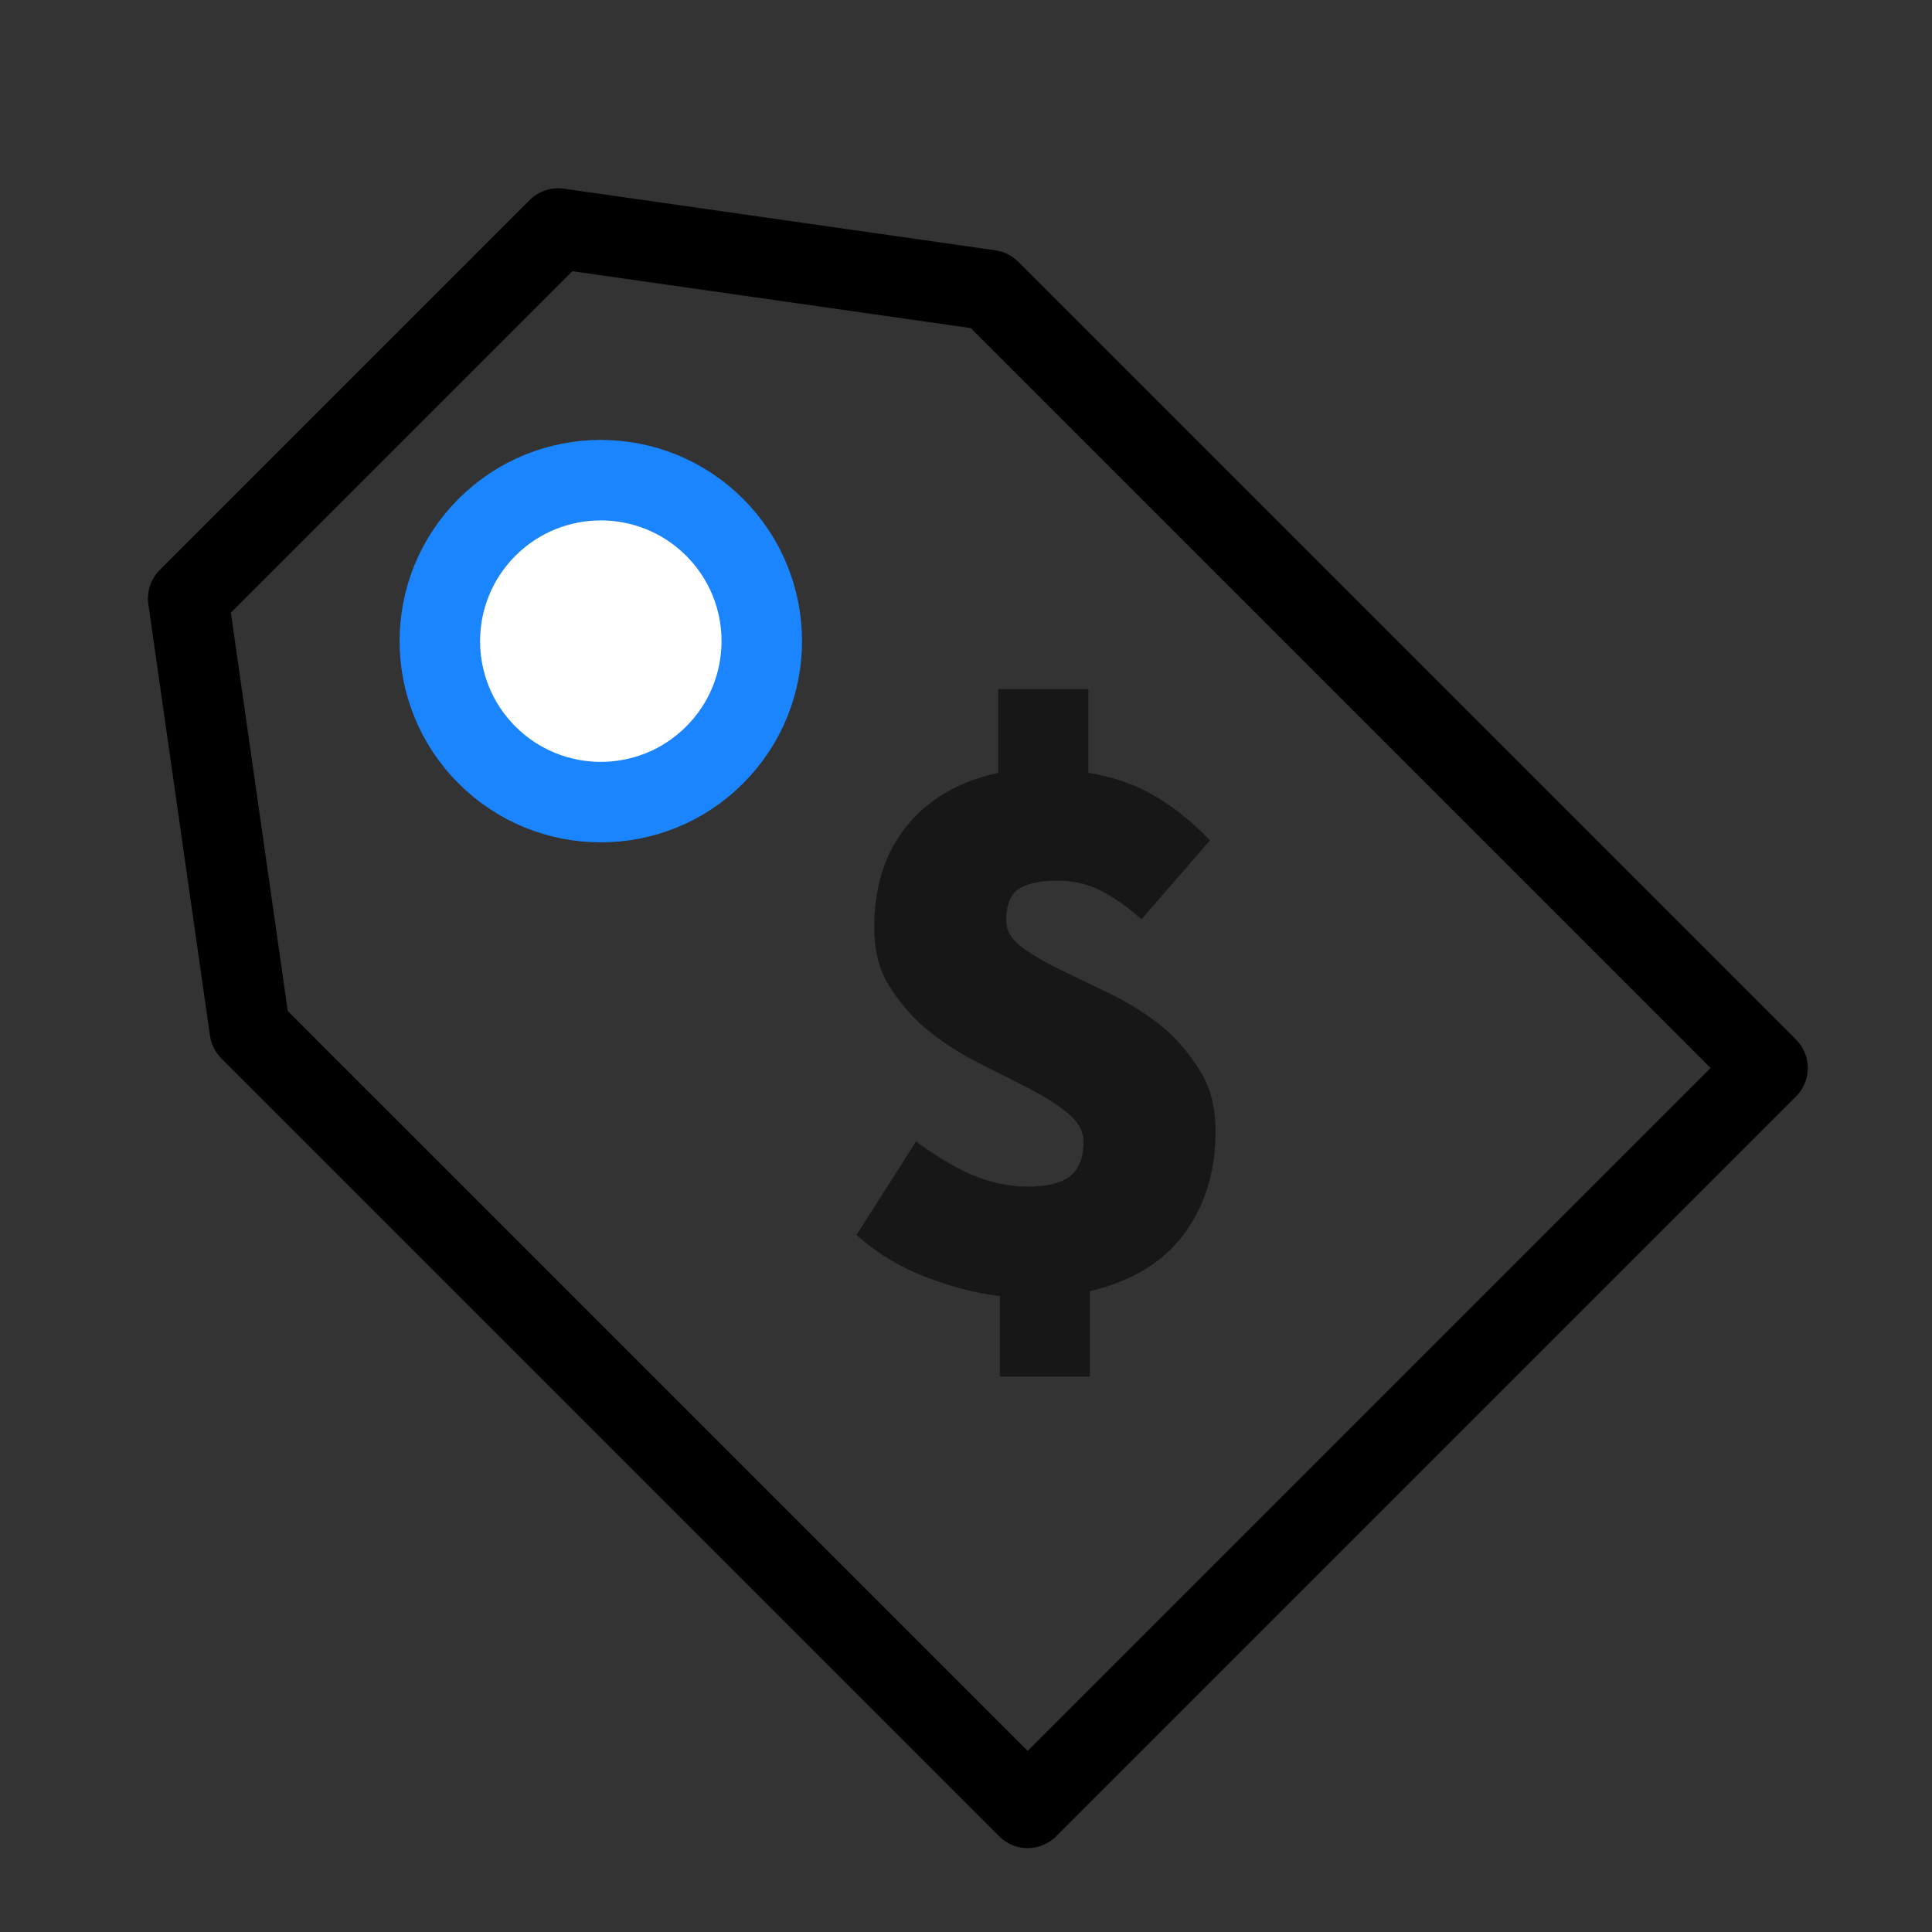 <svg xmlns="http://www.w3.org/2000/svg" width="24" height="24" fill="none" fill-rule="evenodd"><rect width="100%" height="100%" fill="#333333" stroke="none"/><g transform="matrix(.707 -.707 .707 .707 .747 9.732)"><path d="M-.5 3.833L2.75-.5h6.5l3.25 4.333V17.5h-13V3.833z" stroke="#000" stroke-linejoin="round"/><circle stroke="#1a85ff" fill="#fff" cx="6" cy="3.5" r="2"/></g><path d="M13.54 17.1v-1.06c.527-.127.918-.367 1.175-.72s.385-.773.385-1.26c0-.3-.063-.557-.2-.77s-.287-.397-.48-.55a3.34 3.34 0 0 0-.62-.39l-.62-.3c-.193-.093-.353-.187-.48-.28s-.2-.203-.2-.33c0-.2.053-.337.16-.4s.267-.1.48-.1c.187 0 .362.04.525.12s.335.2.515.36l.85-.98a3.11 3.11 0 0 0-.665-.54c-.243-.147-.525-.247-.845-.3V8.56h-1.12V9.6c-.487.107-.865.327-1.135.66s-.405.753-.405 1.26c0 .293.063.543.2.75s.287.387.48.54a3.55 3.55 0 0 0 .62.395l.62.315c.193.1.353.202.48.305s.2.222.2.355c0 .193-.053.335-.16.425s-.287.135-.54.135c-.213 0-.428-.043-.645-.13s-.462-.23-.735-.43l-.74 1.16a2.76 2.76 0 0 0 .865.525c.323.123.628.202.915.235v1h1.12z" fill="#171717" fill-rule="nonzero"/></svg>
